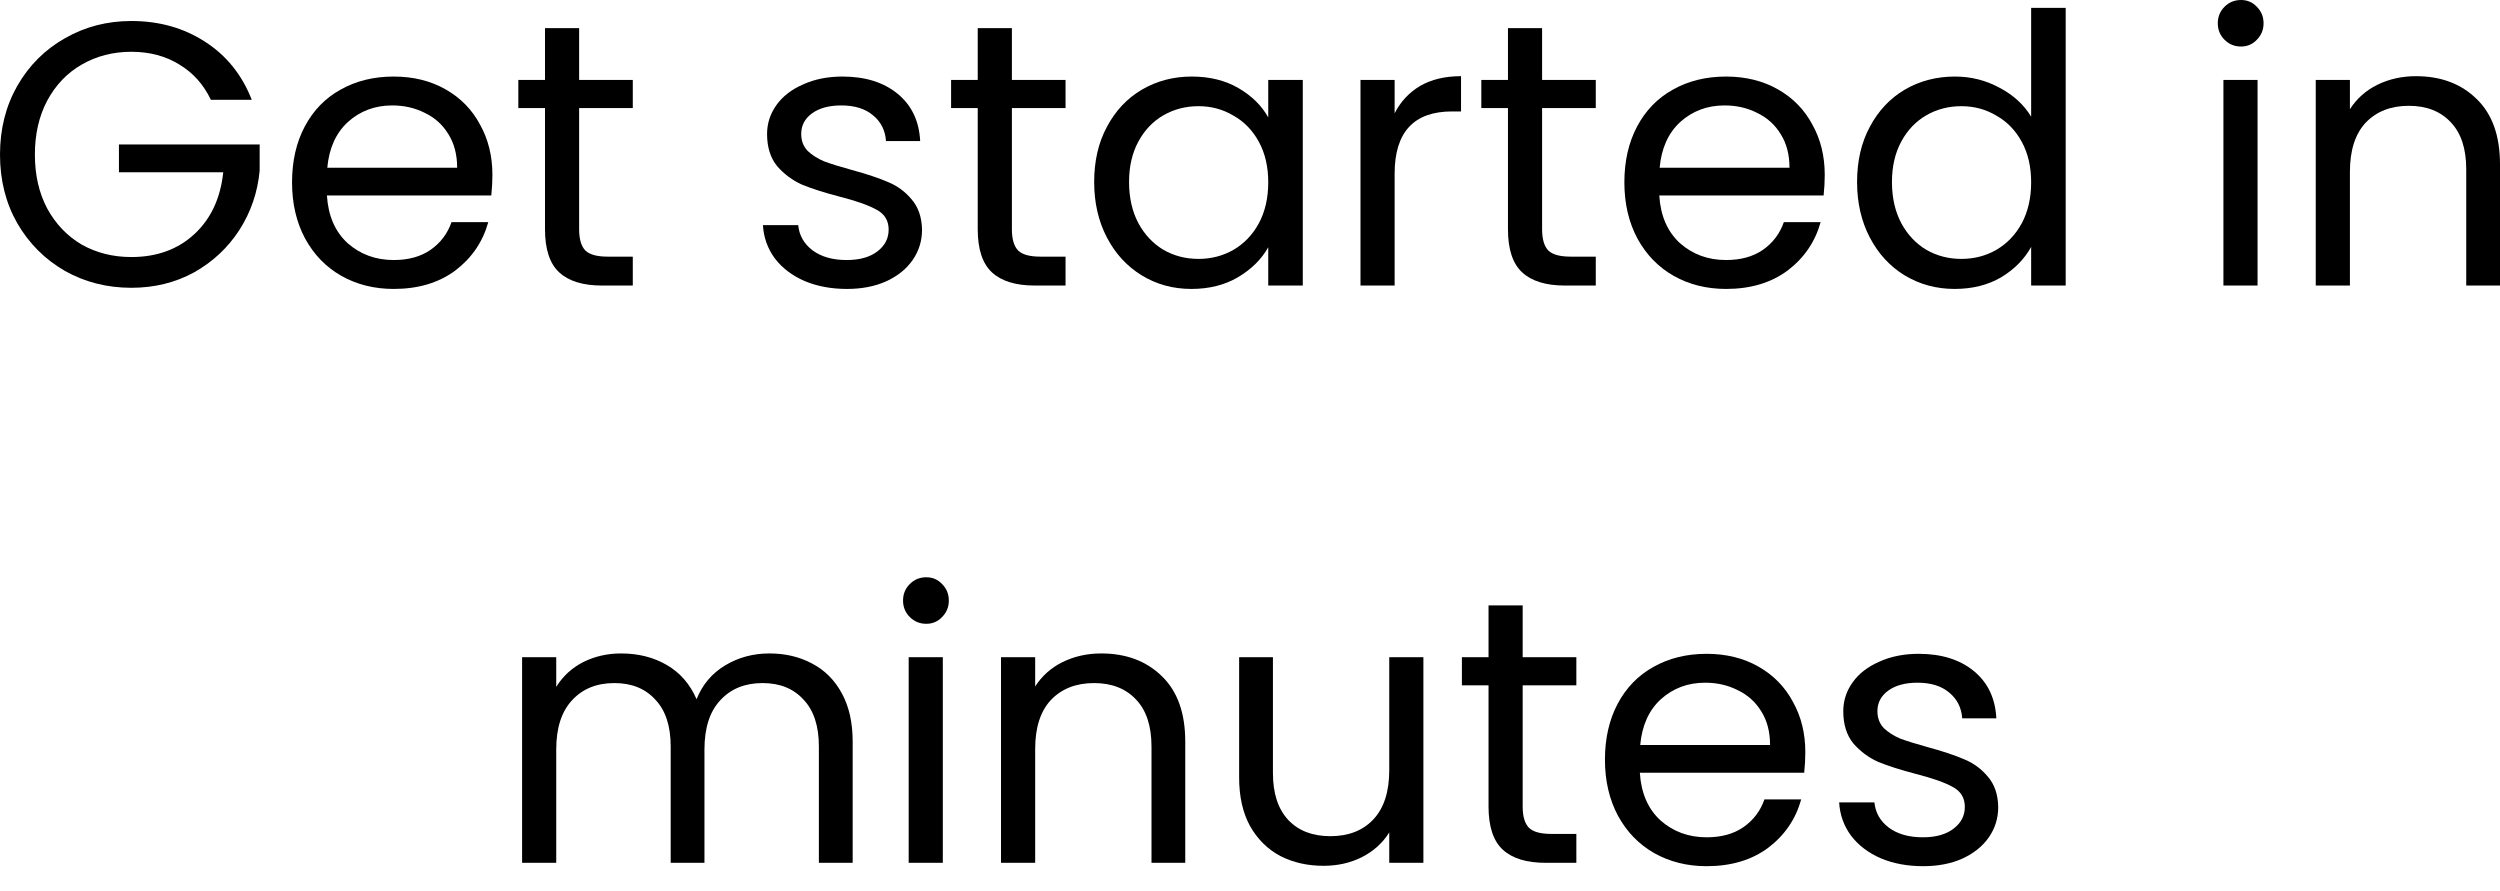 <svg width="87" height="31" viewBox="0 0 87 31" fill="none" xmlns="http://www.w3.org/2000/svg">
<path d="M7.338 3.473C7.086 2.942 6.72 2.533 6.242 2.246C5.763 1.95 5.206 1.802 4.57 1.802C3.935 1.802 3.36 1.95 2.847 2.246C2.342 2.533 1.941 2.951 1.645 3.499C1.358 4.039 1.214 4.666 1.214 5.38C1.214 6.094 1.358 6.72 1.645 7.26C1.941 7.8 2.342 8.218 2.847 8.514C3.36 8.801 3.935 8.945 4.57 8.945C5.458 8.945 6.189 8.679 6.764 8.148C7.338 7.617 7.674 6.899 7.769 5.994H4.139V5.027H9.036V5.941C8.966 6.69 8.731 7.378 8.331 8.004C7.93 8.622 7.404 9.114 6.751 9.48C6.098 9.837 5.371 10.015 4.57 10.015C3.726 10.015 2.955 9.819 2.259 9.428C1.563 9.027 1.01 8.474 0.601 7.769C0.2 7.064 0 6.268 0 5.38C0 4.492 0.2 3.695 0.601 2.99C1.01 2.276 1.563 1.724 2.259 1.332C2.955 0.931 3.726 0.731 4.57 0.731C5.536 0.731 6.39 0.971 7.13 1.449C7.878 1.928 8.422 2.603 8.762 3.473H7.338Z" fill="black"/>
<path d="M17.136 6.085C17.136 6.311 17.123 6.551 17.097 6.803H11.377C11.421 7.508 11.66 8.061 12.096 8.461C12.54 8.853 13.075 9.049 13.702 9.049C14.215 9.049 14.642 8.931 14.981 8.696C15.33 8.453 15.573 8.131 15.713 7.73H16.992C16.801 8.418 16.418 8.979 15.843 9.415C15.269 9.841 14.555 10.055 13.702 10.055C13.023 10.055 12.413 9.902 11.874 9.597C11.343 9.293 10.925 8.862 10.62 8.305C10.316 7.739 10.163 7.086 10.163 6.346C10.163 5.606 10.311 4.958 10.607 4.4C10.903 3.843 11.316 3.417 11.848 3.121C12.387 2.816 13.005 2.664 13.702 2.664C14.381 2.664 14.981 2.812 15.504 3.108C16.026 3.404 16.427 3.813 16.705 4.335C16.992 4.849 17.136 5.432 17.136 6.085ZM15.909 5.837C15.909 5.384 15.808 4.997 15.608 4.675C15.408 4.344 15.134 4.096 14.786 3.93C14.446 3.756 14.067 3.669 13.649 3.669C13.049 3.669 12.535 3.861 12.109 4.244C11.691 4.627 11.451 5.158 11.39 5.837H15.909Z" fill="black"/>
<path d="M20.154 3.761V7.978C20.154 8.326 20.228 8.575 20.376 8.723C20.524 8.862 20.781 8.931 21.146 8.931H22.021V9.937H20.95C20.289 9.937 19.793 9.785 19.462 9.48C19.131 9.175 18.966 8.675 18.966 7.978V3.761H18.038V2.781H18.966V0.979H20.154V2.781H22.021V3.761H20.154Z" fill="black"/>
<path d="M29.475 10.055C28.927 10.055 28.435 9.963 28 9.78C27.564 9.589 27.221 9.328 26.968 8.997C26.716 8.657 26.576 8.27 26.55 7.835H27.778C27.812 8.192 27.978 8.483 28.274 8.71C28.579 8.936 28.975 9.049 29.462 9.049C29.915 9.049 30.272 8.949 30.533 8.749C30.794 8.548 30.925 8.296 30.925 7.991C30.925 7.678 30.785 7.447 30.507 7.299C30.228 7.143 29.797 6.99 29.214 6.842C28.683 6.703 28.248 6.564 27.908 6.424C27.578 6.276 27.29 6.063 27.047 5.785C26.811 5.497 26.694 5.123 26.694 4.662C26.694 4.296 26.803 3.961 27.02 3.656C27.238 3.351 27.547 3.112 27.948 2.938C28.348 2.755 28.805 2.664 29.319 2.664C30.111 2.664 30.75 2.864 31.238 3.264C31.726 3.665 31.987 4.213 32.022 4.91H30.833C30.807 4.535 30.655 4.235 30.376 4.009C30.106 3.782 29.741 3.669 29.279 3.669C28.853 3.669 28.513 3.761 28.261 3.943C28.008 4.126 27.882 4.366 27.882 4.662C27.882 4.897 27.956 5.093 28.104 5.249C28.261 5.397 28.452 5.519 28.679 5.615C28.914 5.702 29.236 5.802 29.645 5.915C30.159 6.054 30.576 6.194 30.898 6.333C31.221 6.464 31.495 6.664 31.721 6.934C31.956 7.204 32.078 7.556 32.087 7.991C32.087 8.383 31.978 8.736 31.76 9.049C31.543 9.362 31.234 9.611 30.833 9.793C30.442 9.967 29.989 10.055 29.475 10.055Z" fill="black"/>
<path d="M35.214 3.761V7.978C35.214 8.326 35.288 8.575 35.436 8.723C35.584 8.862 35.84 8.931 36.206 8.931H37.081V9.937H36.01C35.349 9.937 34.852 9.785 34.522 9.48C34.191 9.175 34.025 8.675 34.025 7.978V3.761H33.098V2.781H34.025V0.979H35.214V2.781H37.081V3.761H35.214Z" fill="black"/>
<path d="M38.077 6.333C38.077 5.602 38.225 4.962 38.521 4.414C38.816 3.856 39.221 3.425 39.735 3.121C40.257 2.816 40.836 2.664 41.472 2.664C42.098 2.664 42.642 2.799 43.104 3.069C43.565 3.338 43.909 3.678 44.135 4.087V2.781H45.337V9.937H44.135V8.605C43.9 9.023 43.548 9.371 43.078 9.65C42.616 9.92 42.077 10.055 41.459 10.055C40.823 10.055 40.248 9.898 39.735 9.584C39.221 9.271 38.816 8.831 38.521 8.266C38.225 7.7 38.077 7.056 38.077 6.333ZM44.135 6.346C44.135 5.806 44.027 5.336 43.809 4.936C43.591 4.535 43.295 4.231 42.921 4.022C42.555 3.804 42.151 3.695 41.707 3.695C41.263 3.695 40.858 3.8 40.492 4.009C40.127 4.218 39.835 4.522 39.617 4.923C39.4 5.323 39.291 5.793 39.291 6.333C39.291 6.881 39.4 7.36 39.617 7.769C39.835 8.17 40.127 8.479 40.492 8.696C40.858 8.905 41.263 9.01 41.707 9.01C42.151 9.01 42.555 8.905 42.921 8.696C43.295 8.479 43.591 8.17 43.809 7.769C44.027 7.36 44.135 6.886 44.135 6.346Z" fill="black"/>
<path d="M48.533 3.943C48.742 3.534 49.038 3.217 49.421 2.99C49.813 2.764 50.287 2.651 50.844 2.651V3.878H50.531C49.199 3.878 48.533 4.601 48.533 6.046V9.937H47.345V2.781H48.533V3.943Z" fill="black"/>
<path d="M53.665 3.761V7.978C53.665 8.326 53.739 8.575 53.887 8.723C54.035 8.862 54.292 8.931 54.658 8.931H55.533V9.937H54.462C53.8 9.937 53.304 9.785 52.973 9.48C52.642 9.175 52.477 8.675 52.477 7.978V3.761H51.55V2.781H52.477V0.979H53.665V2.781H55.533V3.761H53.665Z" fill="black"/>
<path d="M63.501 6.085C63.501 6.311 63.488 6.551 63.462 6.803H57.743C57.786 7.508 58.026 8.061 58.461 8.461C58.905 8.853 59.44 9.049 60.067 9.049C60.581 9.049 61.007 8.931 61.347 8.696C61.695 8.453 61.939 8.131 62.078 7.73H63.358C63.166 8.418 62.783 8.979 62.208 9.415C61.634 9.841 60.92 10.055 60.067 10.055C59.388 10.055 58.779 9.902 58.239 9.597C57.708 9.293 57.29 8.862 56.985 8.305C56.681 7.739 56.528 7.086 56.528 6.346C56.528 5.606 56.676 4.958 56.972 4.4C57.268 3.843 57.682 3.417 58.213 3.121C58.752 2.816 59.371 2.664 60.067 2.664C60.746 2.664 61.347 2.812 61.869 3.108C62.391 3.404 62.792 3.813 63.07 4.335C63.358 4.849 63.501 5.432 63.501 6.085ZM62.274 5.837C62.274 5.384 62.174 4.997 61.973 4.675C61.773 4.344 61.499 4.096 61.151 3.93C60.811 3.756 60.433 3.669 60.015 3.669C59.414 3.669 58.901 3.861 58.474 4.244C58.056 4.627 57.817 5.158 57.756 5.837H62.274Z" fill="black"/>
<path d="M64.626 6.333C64.626 5.602 64.774 4.962 65.07 4.414C65.366 3.856 65.77 3.425 66.284 3.121C66.806 2.816 67.39 2.664 68.034 2.664C68.591 2.664 69.109 2.794 69.588 3.056C70.066 3.308 70.432 3.643 70.684 4.061V0.274H71.886V9.937H70.684V8.592C70.449 9.019 70.101 9.371 69.64 9.65C69.178 9.92 68.639 10.055 68.021 10.055C67.385 10.055 66.806 9.898 66.284 9.584C65.77 9.271 65.366 8.831 65.07 8.266C64.774 7.7 64.626 7.056 64.626 6.333ZM70.684 6.346C70.684 5.806 70.576 5.336 70.358 4.936C70.14 4.535 69.844 4.231 69.47 4.022C69.105 3.804 68.7 3.695 68.256 3.695C67.812 3.695 67.407 3.8 67.041 4.009C66.676 4.218 66.384 4.522 66.166 4.923C65.949 5.323 65.84 5.793 65.84 6.333C65.84 6.881 65.949 7.36 66.166 7.769C66.384 8.17 66.676 8.479 67.041 8.696C67.407 8.905 67.812 9.01 68.256 9.01C68.7 9.01 69.105 8.905 69.47 8.696C69.844 8.479 70.14 8.17 70.358 7.769C70.576 7.36 70.684 6.886 70.684 6.346Z" fill="black"/>
<path d="M77.989 1.619C77.762 1.619 77.571 1.541 77.414 1.384C77.257 1.227 77.179 1.036 77.179 0.81C77.179 0.583 77.257 0.392 77.414 0.235C77.571 0.078 77.762 0 77.989 0C78.206 0 78.389 0.078 78.537 0.235C78.694 0.392 78.772 0.583 78.772 0.81C78.772 1.036 78.694 1.227 78.537 1.384C78.389 1.541 78.206 1.619 77.989 1.619ZM78.563 2.781V9.937H77.375V2.781H78.563Z" fill="black"/>
<path d="M84.075 2.651C84.945 2.651 85.65 2.916 86.19 3.447C86.73 3.97 87 4.727 87 5.719V9.937H85.825V5.889C85.825 5.175 85.646 4.631 85.289 4.257C84.932 3.874 84.445 3.682 83.827 3.682C83.2 3.682 82.7 3.878 82.325 4.27C81.96 4.662 81.777 5.232 81.777 5.98V9.937H80.588V2.781H81.777V3.8C82.012 3.434 82.329 3.151 82.73 2.951C83.139 2.751 83.587 2.651 84.075 2.651Z" fill="black"/>
<path d="M26.774 22.74C27.331 22.74 27.827 22.857 28.262 23.092C28.698 23.319 29.042 23.662 29.294 24.124C29.547 24.585 29.673 25.146 29.673 25.808V30.026H28.497V25.978C28.497 25.264 28.319 24.72 27.962 24.346C27.614 23.963 27.14 23.771 26.539 23.771C25.921 23.771 25.429 23.971 25.063 24.372C24.698 24.764 24.515 25.334 24.515 26.082V30.026H23.34V25.978C23.34 25.264 23.161 24.72 22.804 24.346C22.456 23.963 21.982 23.771 21.381 23.771C20.763 23.771 20.271 23.971 19.905 24.372C19.54 24.764 19.357 25.334 19.357 26.082V30.026H18.169V22.87H19.357V23.902C19.592 23.527 19.905 23.24 20.297 23.04C20.698 22.84 21.137 22.74 21.616 22.74C22.217 22.74 22.748 22.875 23.209 23.144C23.671 23.414 24.014 23.81 24.241 24.333C24.441 23.828 24.772 23.436 25.233 23.157C25.695 22.879 26.208 22.74 26.774 22.74Z" fill="black"/>
<path d="M32.236 21.708C32.009 21.708 31.818 21.63 31.661 21.473C31.504 21.316 31.426 21.125 31.426 20.898C31.426 20.672 31.504 20.481 31.661 20.324C31.818 20.167 32.009 20.089 32.236 20.089C32.453 20.089 32.636 20.167 32.784 20.324C32.941 20.481 33.019 20.672 33.019 20.898C33.019 21.125 32.941 21.316 32.784 21.473C32.636 21.63 32.453 21.708 32.236 21.708ZM32.81 22.87V30.026H31.622V22.87H32.81Z" fill="black"/>
<path d="M38.322 22.74C39.192 22.74 39.897 23.005 40.437 23.536C40.977 24.058 41.247 24.816 41.247 25.808V30.026H40.072V25.978C40.072 25.264 39.893 24.72 39.536 24.346C39.179 23.963 38.692 23.771 38.074 23.771C37.447 23.771 36.946 23.967 36.572 24.359C36.206 24.75 36.024 25.321 36.024 26.069V30.026H34.835V22.87H36.024V23.889C36.259 23.523 36.576 23.24 36.977 23.04C37.386 22.84 37.834 22.74 38.322 22.74Z" fill="black"/>
<path d="M49.534 22.87V30.026H48.346V28.968C48.119 29.334 47.801 29.621 47.392 29.83C46.992 30.03 46.548 30.13 46.06 30.13C45.503 30.13 45.003 30.017 44.559 29.791C44.115 29.556 43.762 29.207 43.501 28.746C43.249 28.285 43.122 27.723 43.122 27.062V22.87H44.298V26.905C44.298 27.61 44.476 28.154 44.833 28.537C45.19 28.912 45.677 29.099 46.295 29.099C46.931 29.099 47.431 28.903 47.797 28.511C48.163 28.119 48.346 27.549 48.346 26.8V22.87H49.534Z" fill="black"/>
<path d="M52.989 23.849V28.067C52.989 28.415 53.063 28.663 53.212 28.811C53.359 28.951 53.616 29.02 53.982 29.02H54.857V30.026H53.786C53.124 30.026 52.628 29.873 52.297 29.569C51.967 29.264 51.801 28.764 51.801 28.067V23.849H50.874V22.87H51.801V21.068H52.989V22.87H54.857V23.849H52.989Z" fill="black"/>
<path d="M62.825 26.174C62.825 26.4 62.812 26.64 62.786 26.892H57.067C57.11 27.597 57.35 28.15 57.785 28.55C58.229 28.942 58.764 29.138 59.391 29.138C59.905 29.138 60.331 29.02 60.671 28.785C61.019 28.542 61.263 28.22 61.402 27.819H62.682C62.49 28.507 62.107 29.068 61.533 29.503C60.958 29.93 60.244 30.143 59.391 30.143C58.712 30.143 58.103 29.991 57.563 29.686C57.032 29.382 56.614 28.951 56.309 28.394C56.005 27.828 55.852 27.175 55.852 26.435C55.852 25.695 56.001 25.046 56.296 24.489C56.592 23.932 57.006 23.506 57.537 23.21C58.077 22.905 58.695 22.753 59.391 22.753C60.07 22.753 60.671 22.901 61.193 23.197C61.715 23.493 62.116 23.902 62.394 24.424C62.682 24.938 62.825 25.521 62.825 26.174ZM61.598 25.926C61.598 25.473 61.498 25.086 61.298 24.764C61.097 24.433 60.823 24.185 60.475 24.019C60.135 23.845 59.757 23.758 59.339 23.758C58.738 23.758 58.225 23.95 57.798 24.333C57.38 24.716 57.141 25.247 57.08 25.926H61.598Z" fill="black"/>
<path d="M66.927 30.143C66.379 30.143 65.887 30.052 65.451 29.869C65.016 29.678 64.672 29.416 64.42 29.086C64.167 28.746 64.028 28.359 64.002 27.924H65.23C65.264 28.28 65.43 28.572 65.726 28.798C66.03 29.025 66.426 29.138 66.914 29.138C67.367 29.138 67.724 29.038 67.985 28.837C68.246 28.637 68.376 28.385 68.376 28.08C68.376 27.767 68.237 27.536 67.959 27.388C67.68 27.231 67.249 27.079 66.666 26.931C66.135 26.792 65.7 26.652 65.36 26.513C65.029 26.365 64.742 26.152 64.498 25.873C64.263 25.586 64.146 25.212 64.146 24.75C64.146 24.385 64.254 24.05 64.472 23.745C64.69 23.44 64.999 23.201 65.399 23.027C65.8 22.844 66.257 22.753 66.77 22.753C67.562 22.753 68.202 22.953 68.69 23.353C69.177 23.754 69.438 24.302 69.473 24.999H68.285C68.259 24.624 68.106 24.324 67.828 24.098C67.558 23.871 67.192 23.758 66.731 23.758C66.305 23.758 65.965 23.849 65.713 24.032C65.46 24.215 65.334 24.454 65.334 24.75C65.334 24.985 65.408 25.181 65.556 25.338C65.713 25.486 65.904 25.608 66.13 25.704C66.365 25.791 66.688 25.891 67.097 26.004C67.61 26.143 68.028 26.283 68.35 26.422C68.672 26.552 68.947 26.753 69.173 27.023C69.408 27.292 69.53 27.645 69.538 28.08C69.538 28.472 69.43 28.825 69.212 29.138C68.995 29.451 68.685 29.699 68.285 29.882C67.893 30.056 67.441 30.143 66.927 30.143Z" fill="black"/>
</svg>
